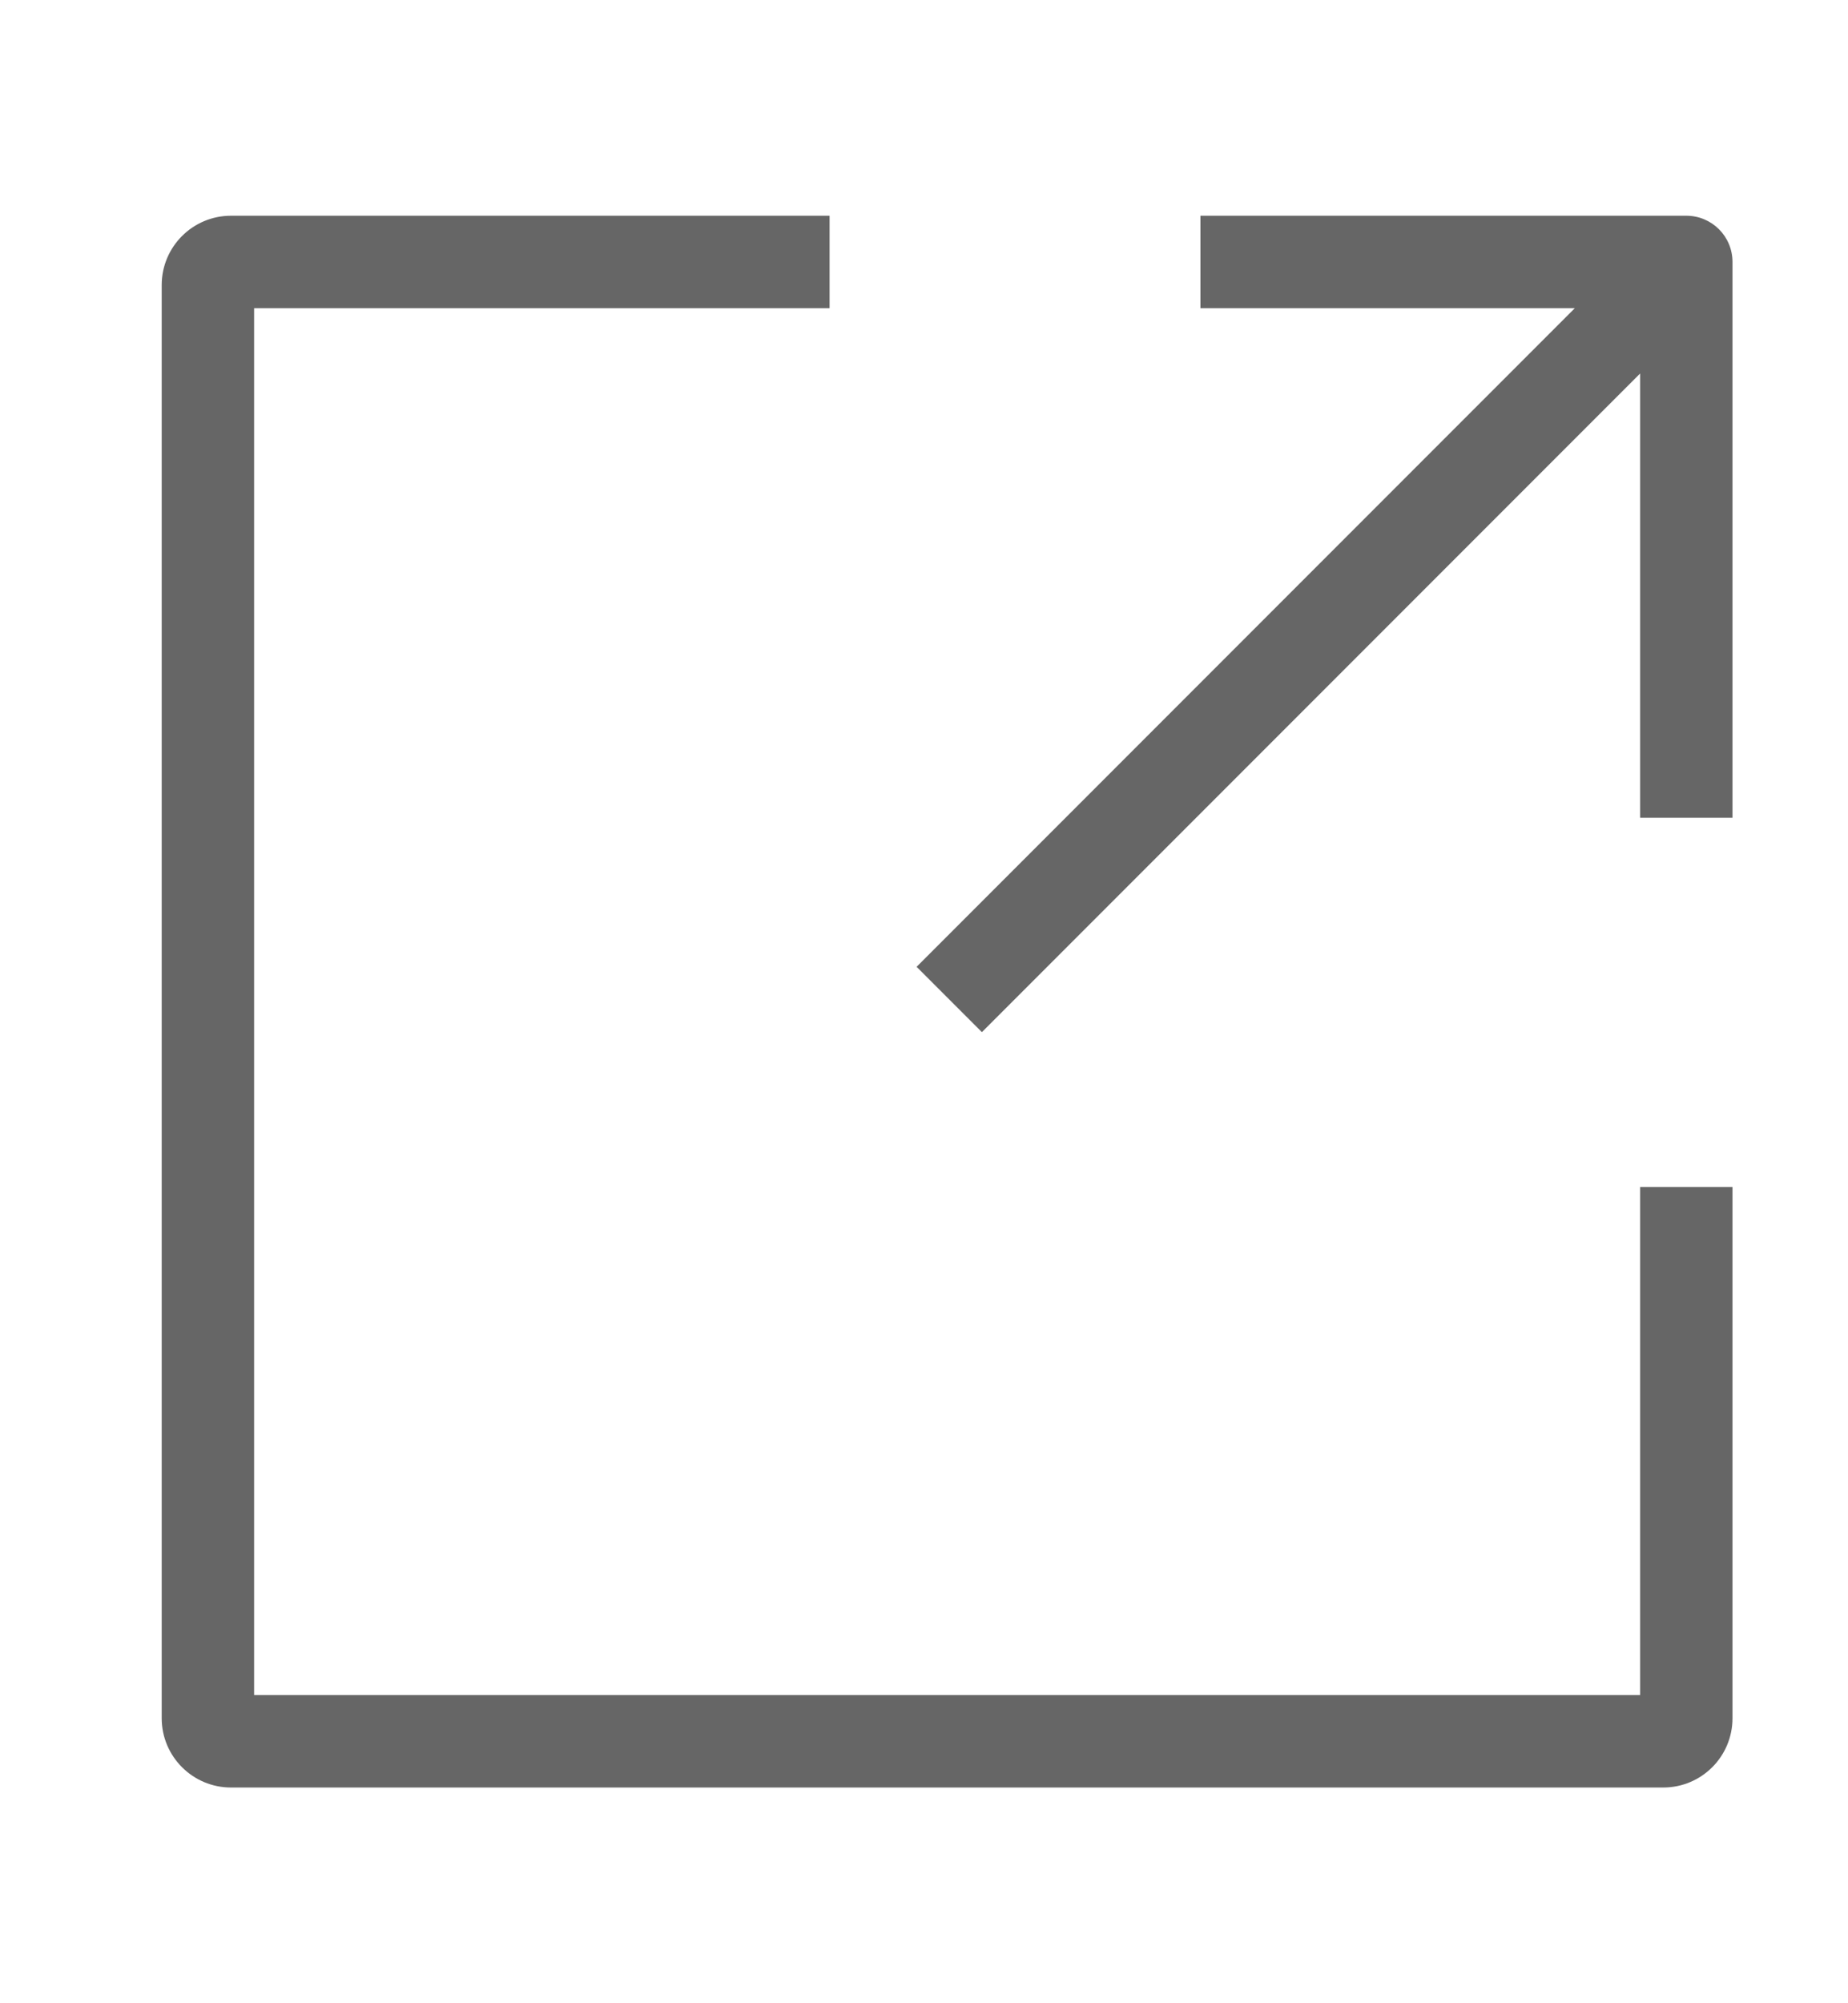 <svg width="12" height="13" viewBox="0 0 12 13" fill="none" xmlns="http://www.w3.org/2000/svg">
<path fill-rule="evenodd" clip-rule="evenodd" d="M1.65 2H5.387V1.4H1.5C1.252 1.4 1.05 1.601 1.05 1.85V11.15C1.05 11.399 1.252 11.6 1.5 11.6H10.8C11.049 11.6 11.25 11.399 11.25 11.15V7.703H10.65V11H1.65V2ZM10.226 2H7.795V1.4H10.95C11.116 1.4 11.25 1.534 11.25 1.7V5.307H10.65V2.424L6.376 6.698L5.952 6.274L10.226 2Z" fill="#666666"/>
</svg>
